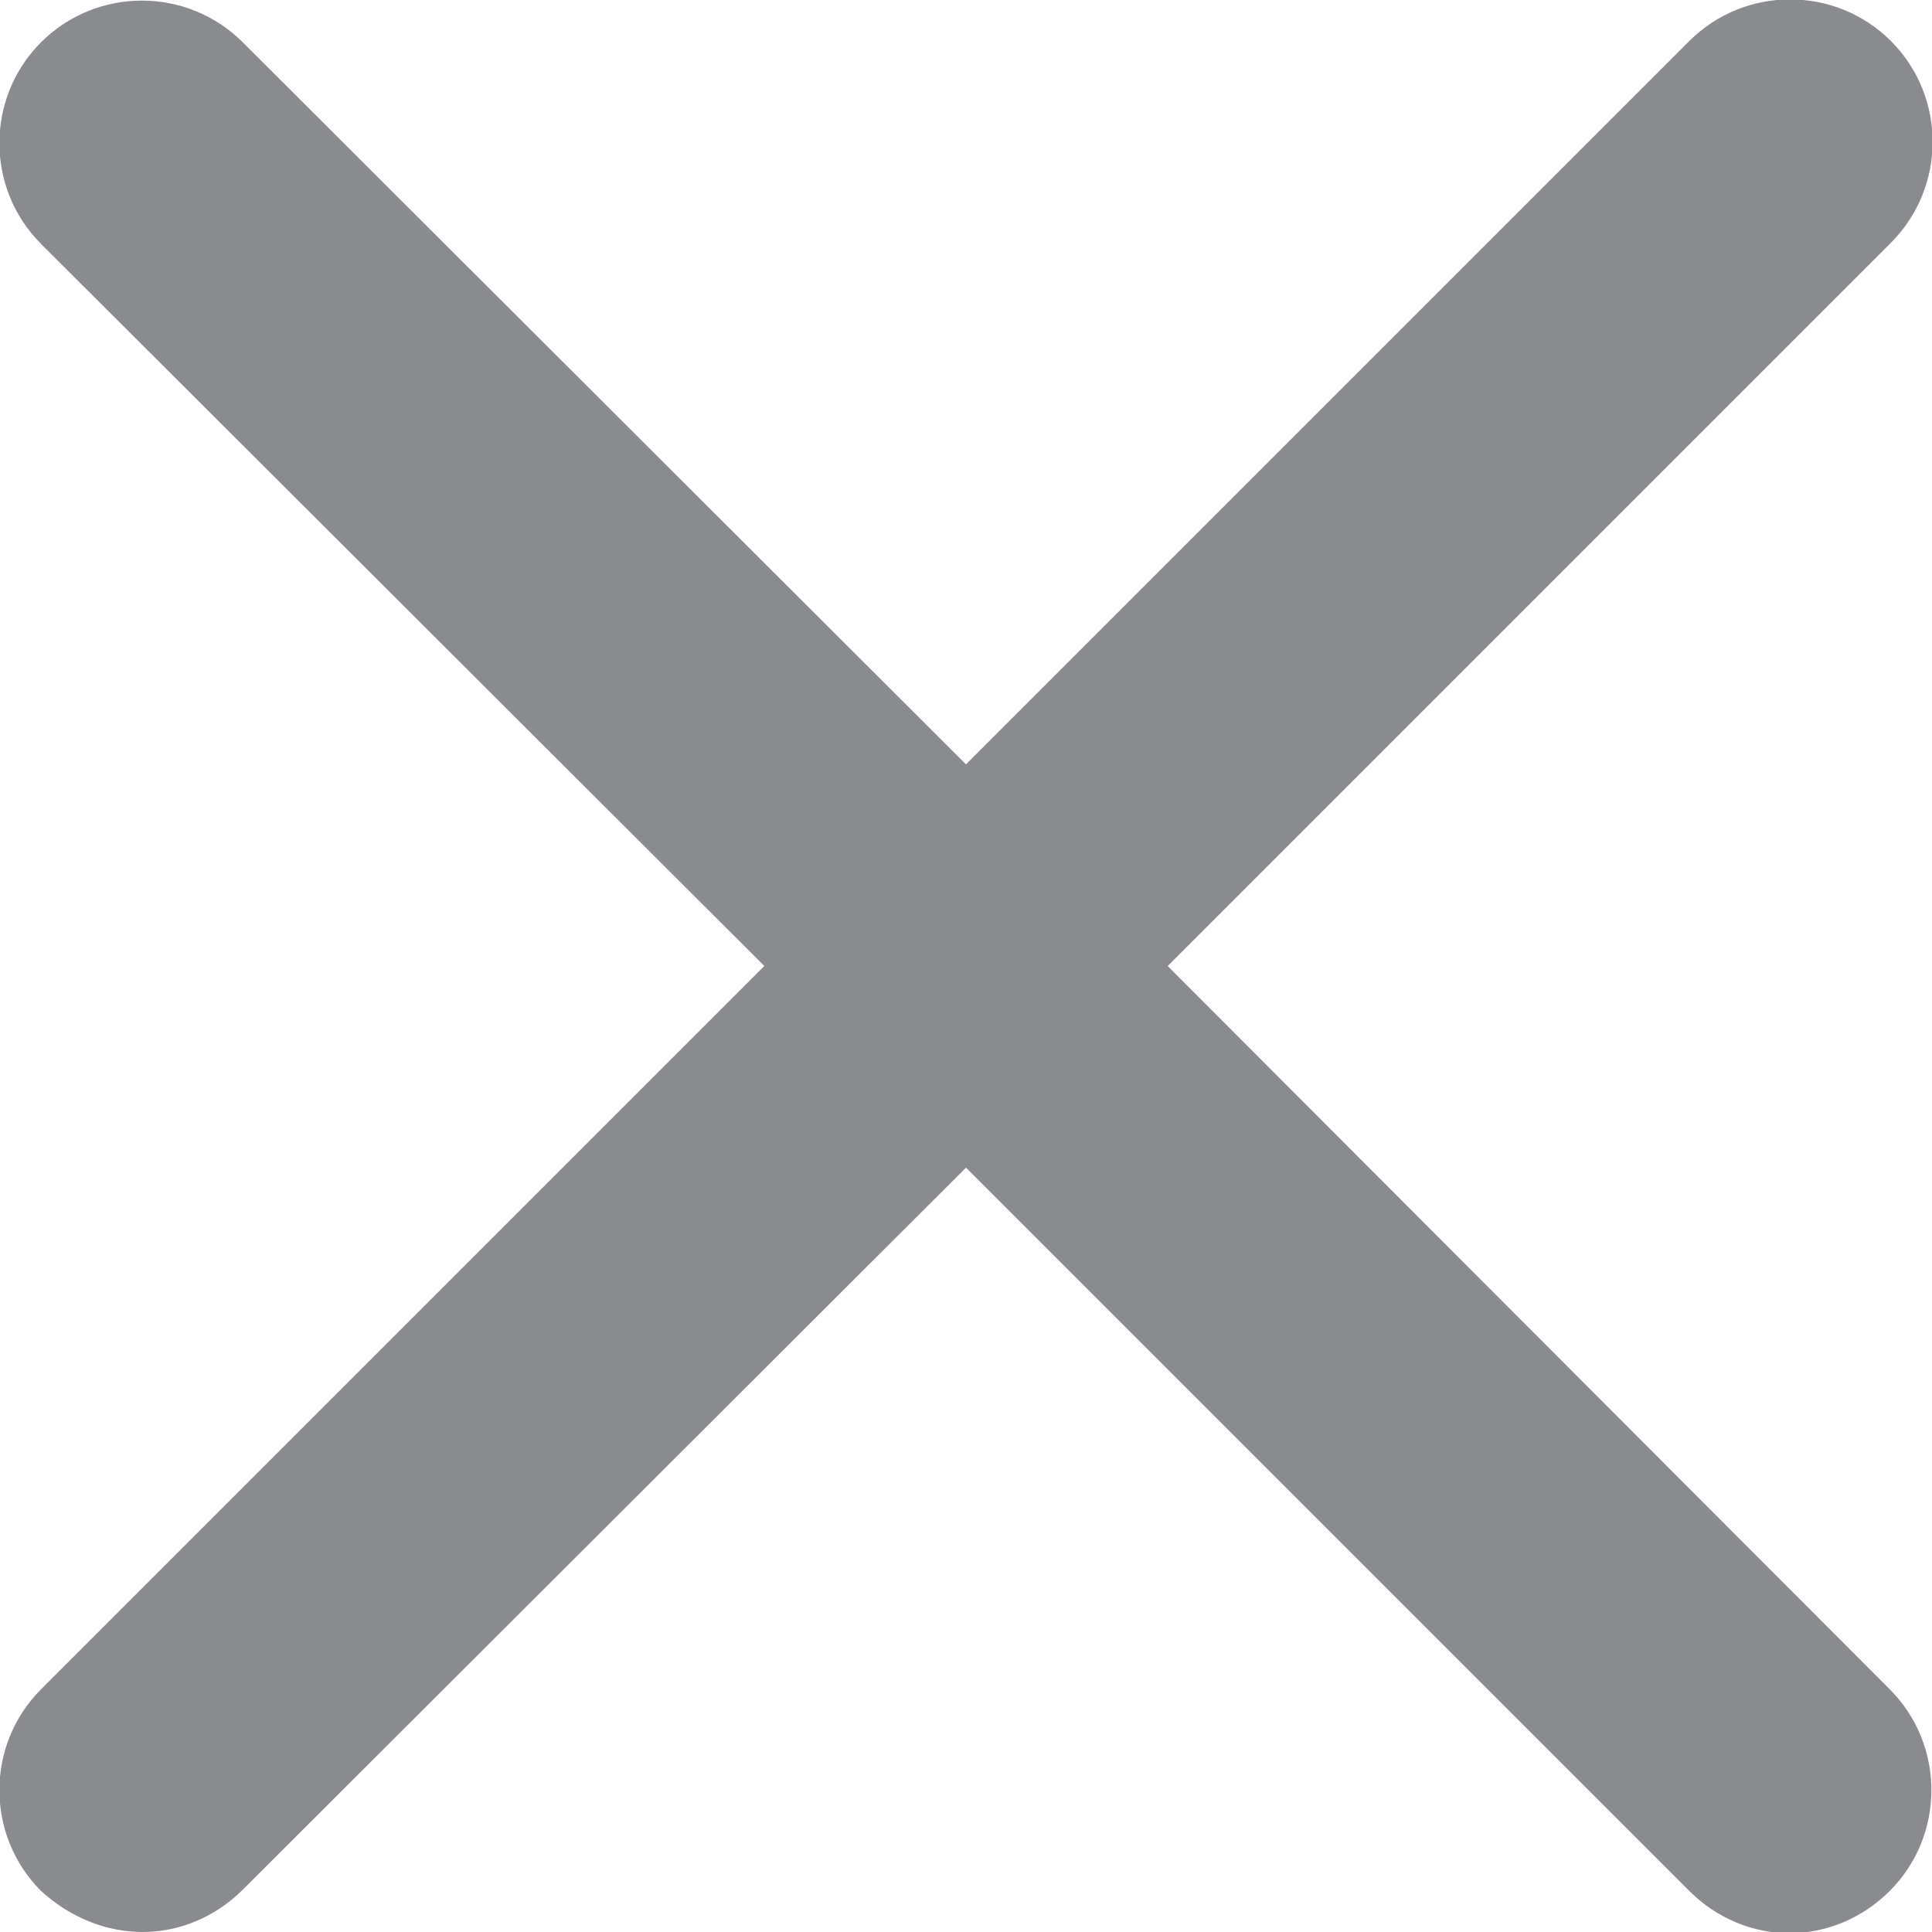<?xml version="1.0" encoding="utf-8"?>
<!-- Generator: Adobe Illustrator 19.1.0, SVG Export Plug-In . SVG Version: 6.00 Build 0)  -->
<!DOCTYPE svg PUBLIC "-//W3C//DTD SVG 1.1//EN" "http://www.w3.org/Graphics/SVG/1.1/DTD/svg11.dtd">
<svg version="1.1" id="Calque_1" xmlns="http://www.w3.org/2000/svg" xmlns:xlink="http://www.w3.org/1999/xlink" x="0px" y="0px"
	 width="16px" height="16px" viewBox="0 0 16 16" enable-background="new 0 0 16 16" xml:space="preserve">
<path fill="#898B8E" d="M9.67,8l5.99-5.99c0.46-0.46,0.46-1.21,0-1.67c-0.46-0.46-1.21-0.46-1.67,0L8,6.33L2.01,0.35
	c-0.46-0.46-1.21-0.46-1.67,0s-0.46,1.21,0,1.67L6.33,8l-5.99,5.99c-0.46,0.46-0.46,1.21,0,1.67C0.58,15.88,0.88,16,1.18,16
	s0.6-0.12,0.83-0.35L8,9.67l5.99,5.99c0.23,0.23,0.53,0.35,0.83,0.35s0.6-0.12,0.83-0.35c0.46-0.46,0.46-1.21,0-1.67L9.67,8z"/>
</svg>
